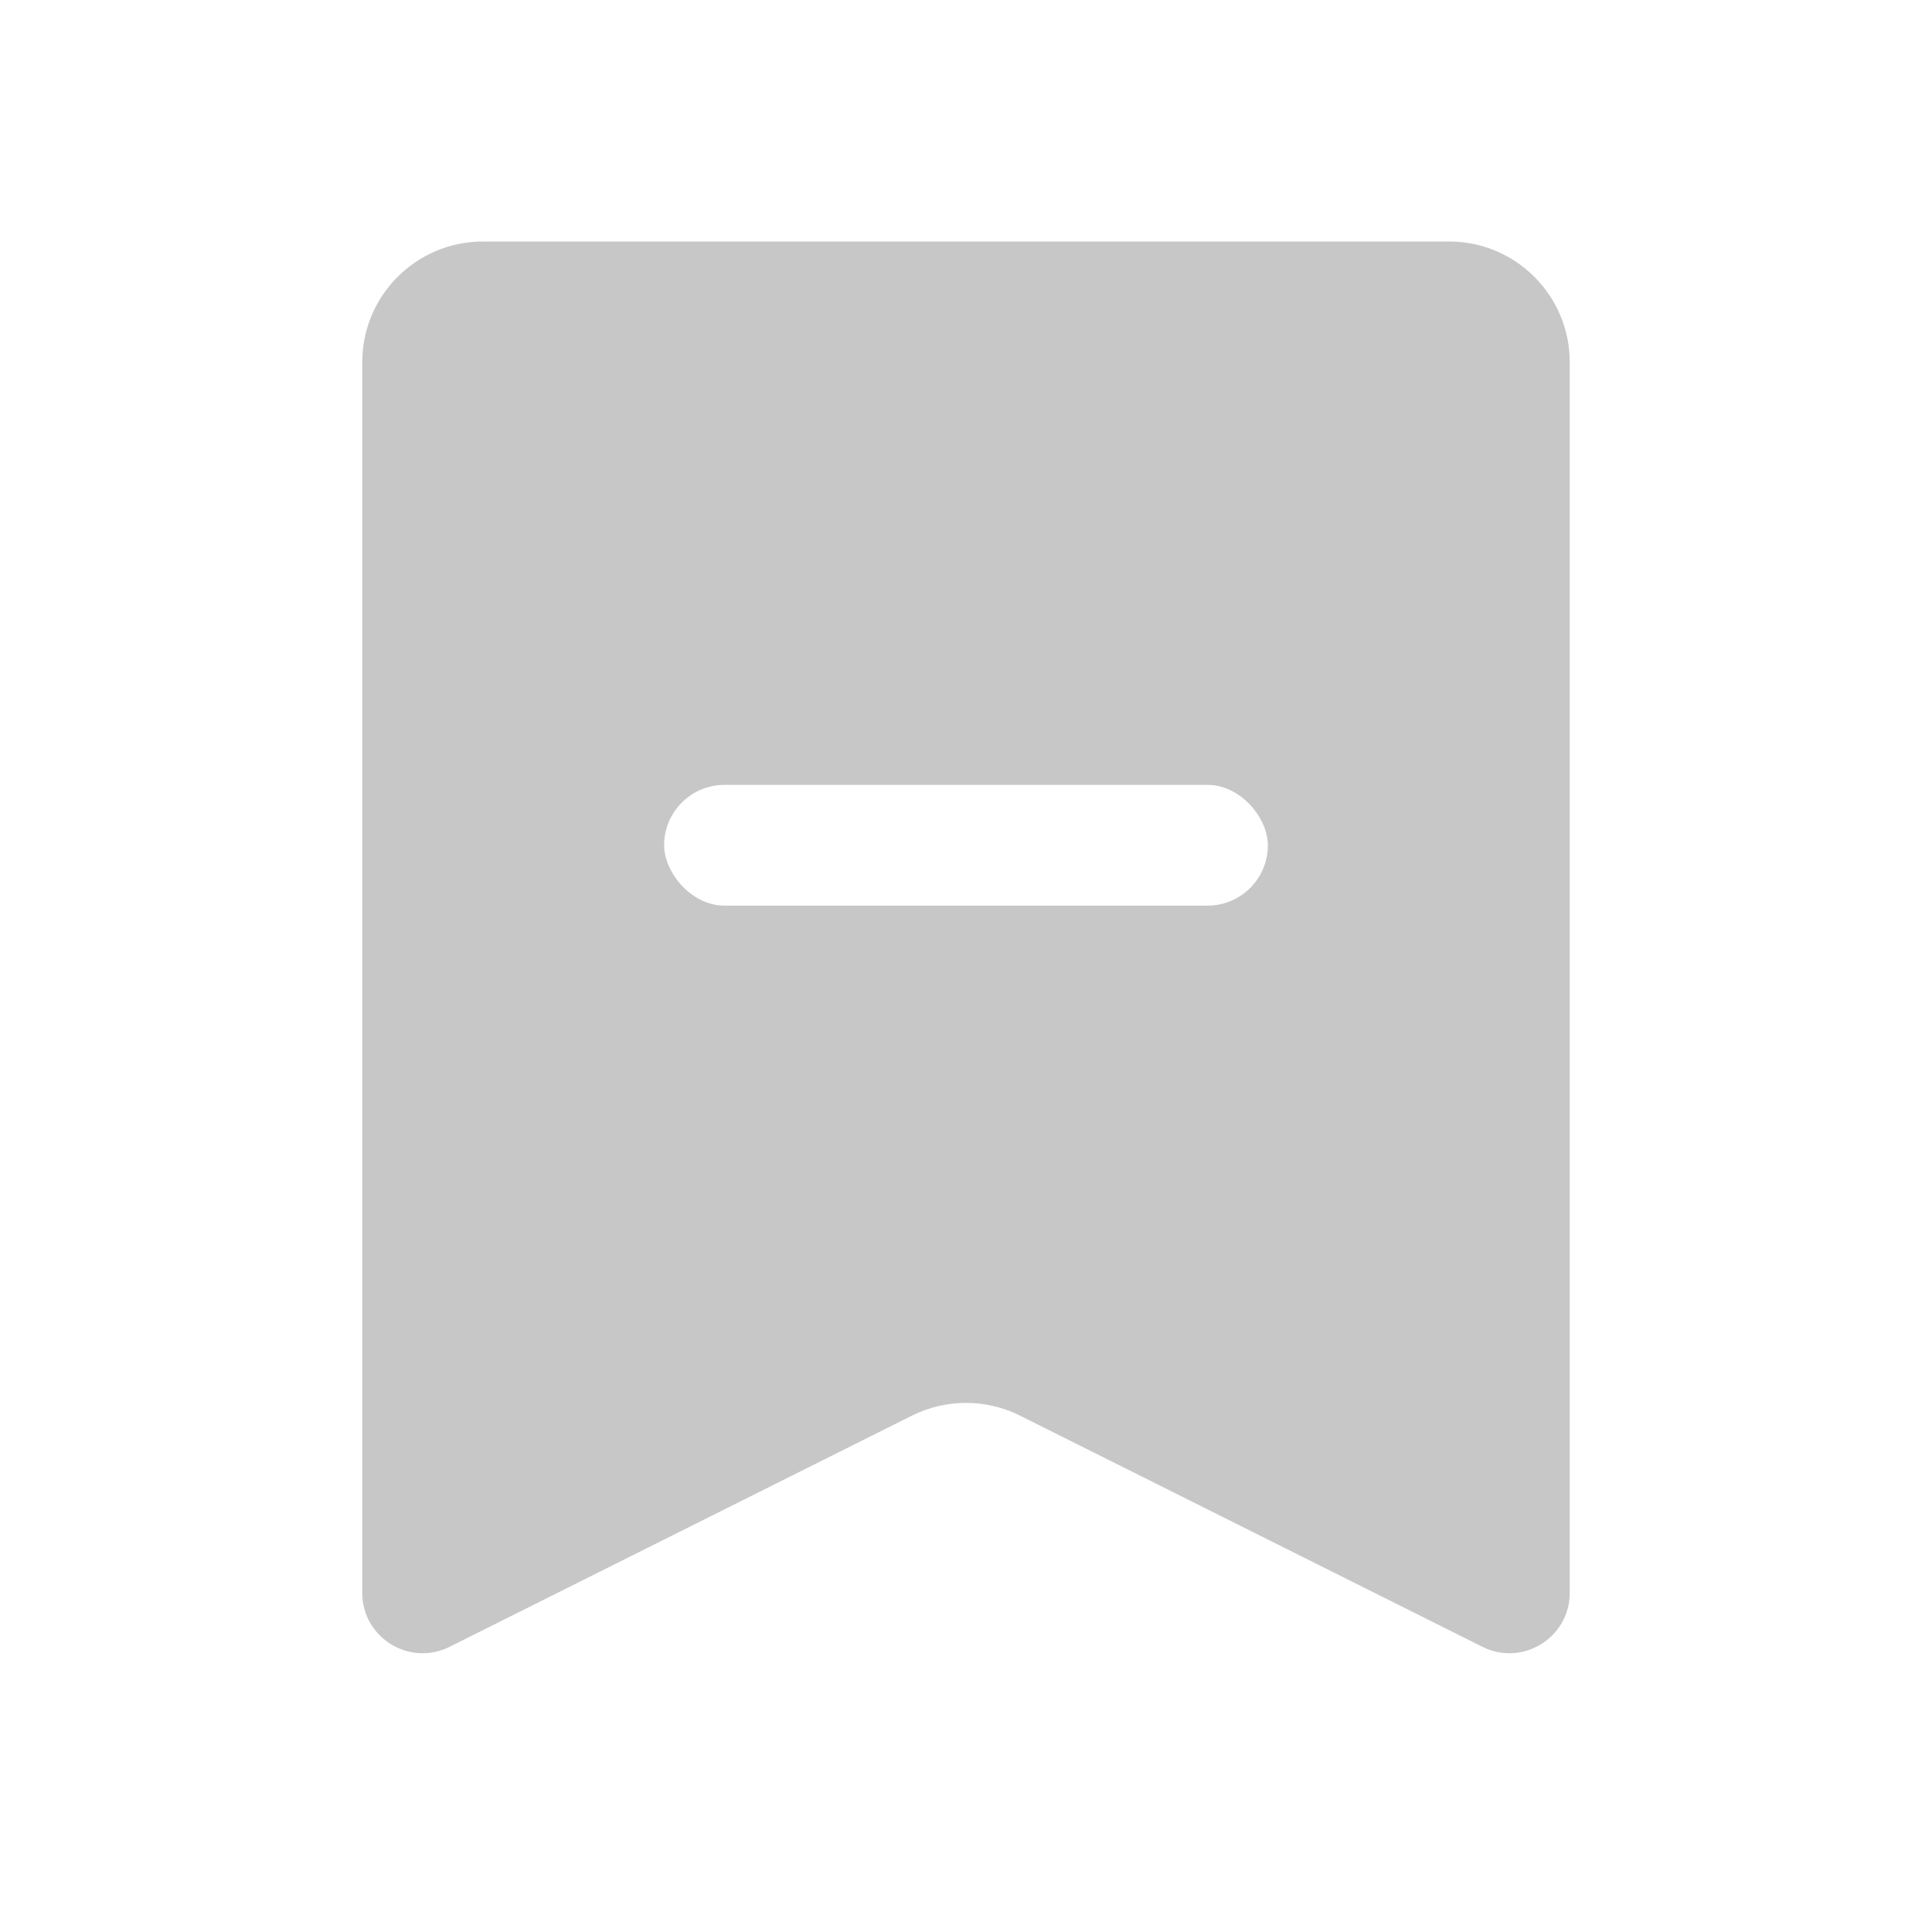 <svg width="32" height="32" viewBox="0 0 32 32" fill="none" xmlns="http://www.w3.org/2000/svg">
<rect width="32" height="32" fill="white"/>
<path d="M6 26.382V6C6 4.895 6.895 4 8 4H24C25.105 4 26 4.895 26 6V26.382C26 27.125 25.218 27.609 24.553 27.276L16.894 23.447C16.331 23.166 15.669 23.166 15.106 23.447L7.447 27.276C6.782 27.609 6 27.125 6 26.382Z" fill="#C7C7C7"/>
<rect x="11" y="13" width="10" height="2" rx="1" fill="white"/>
</svg>
